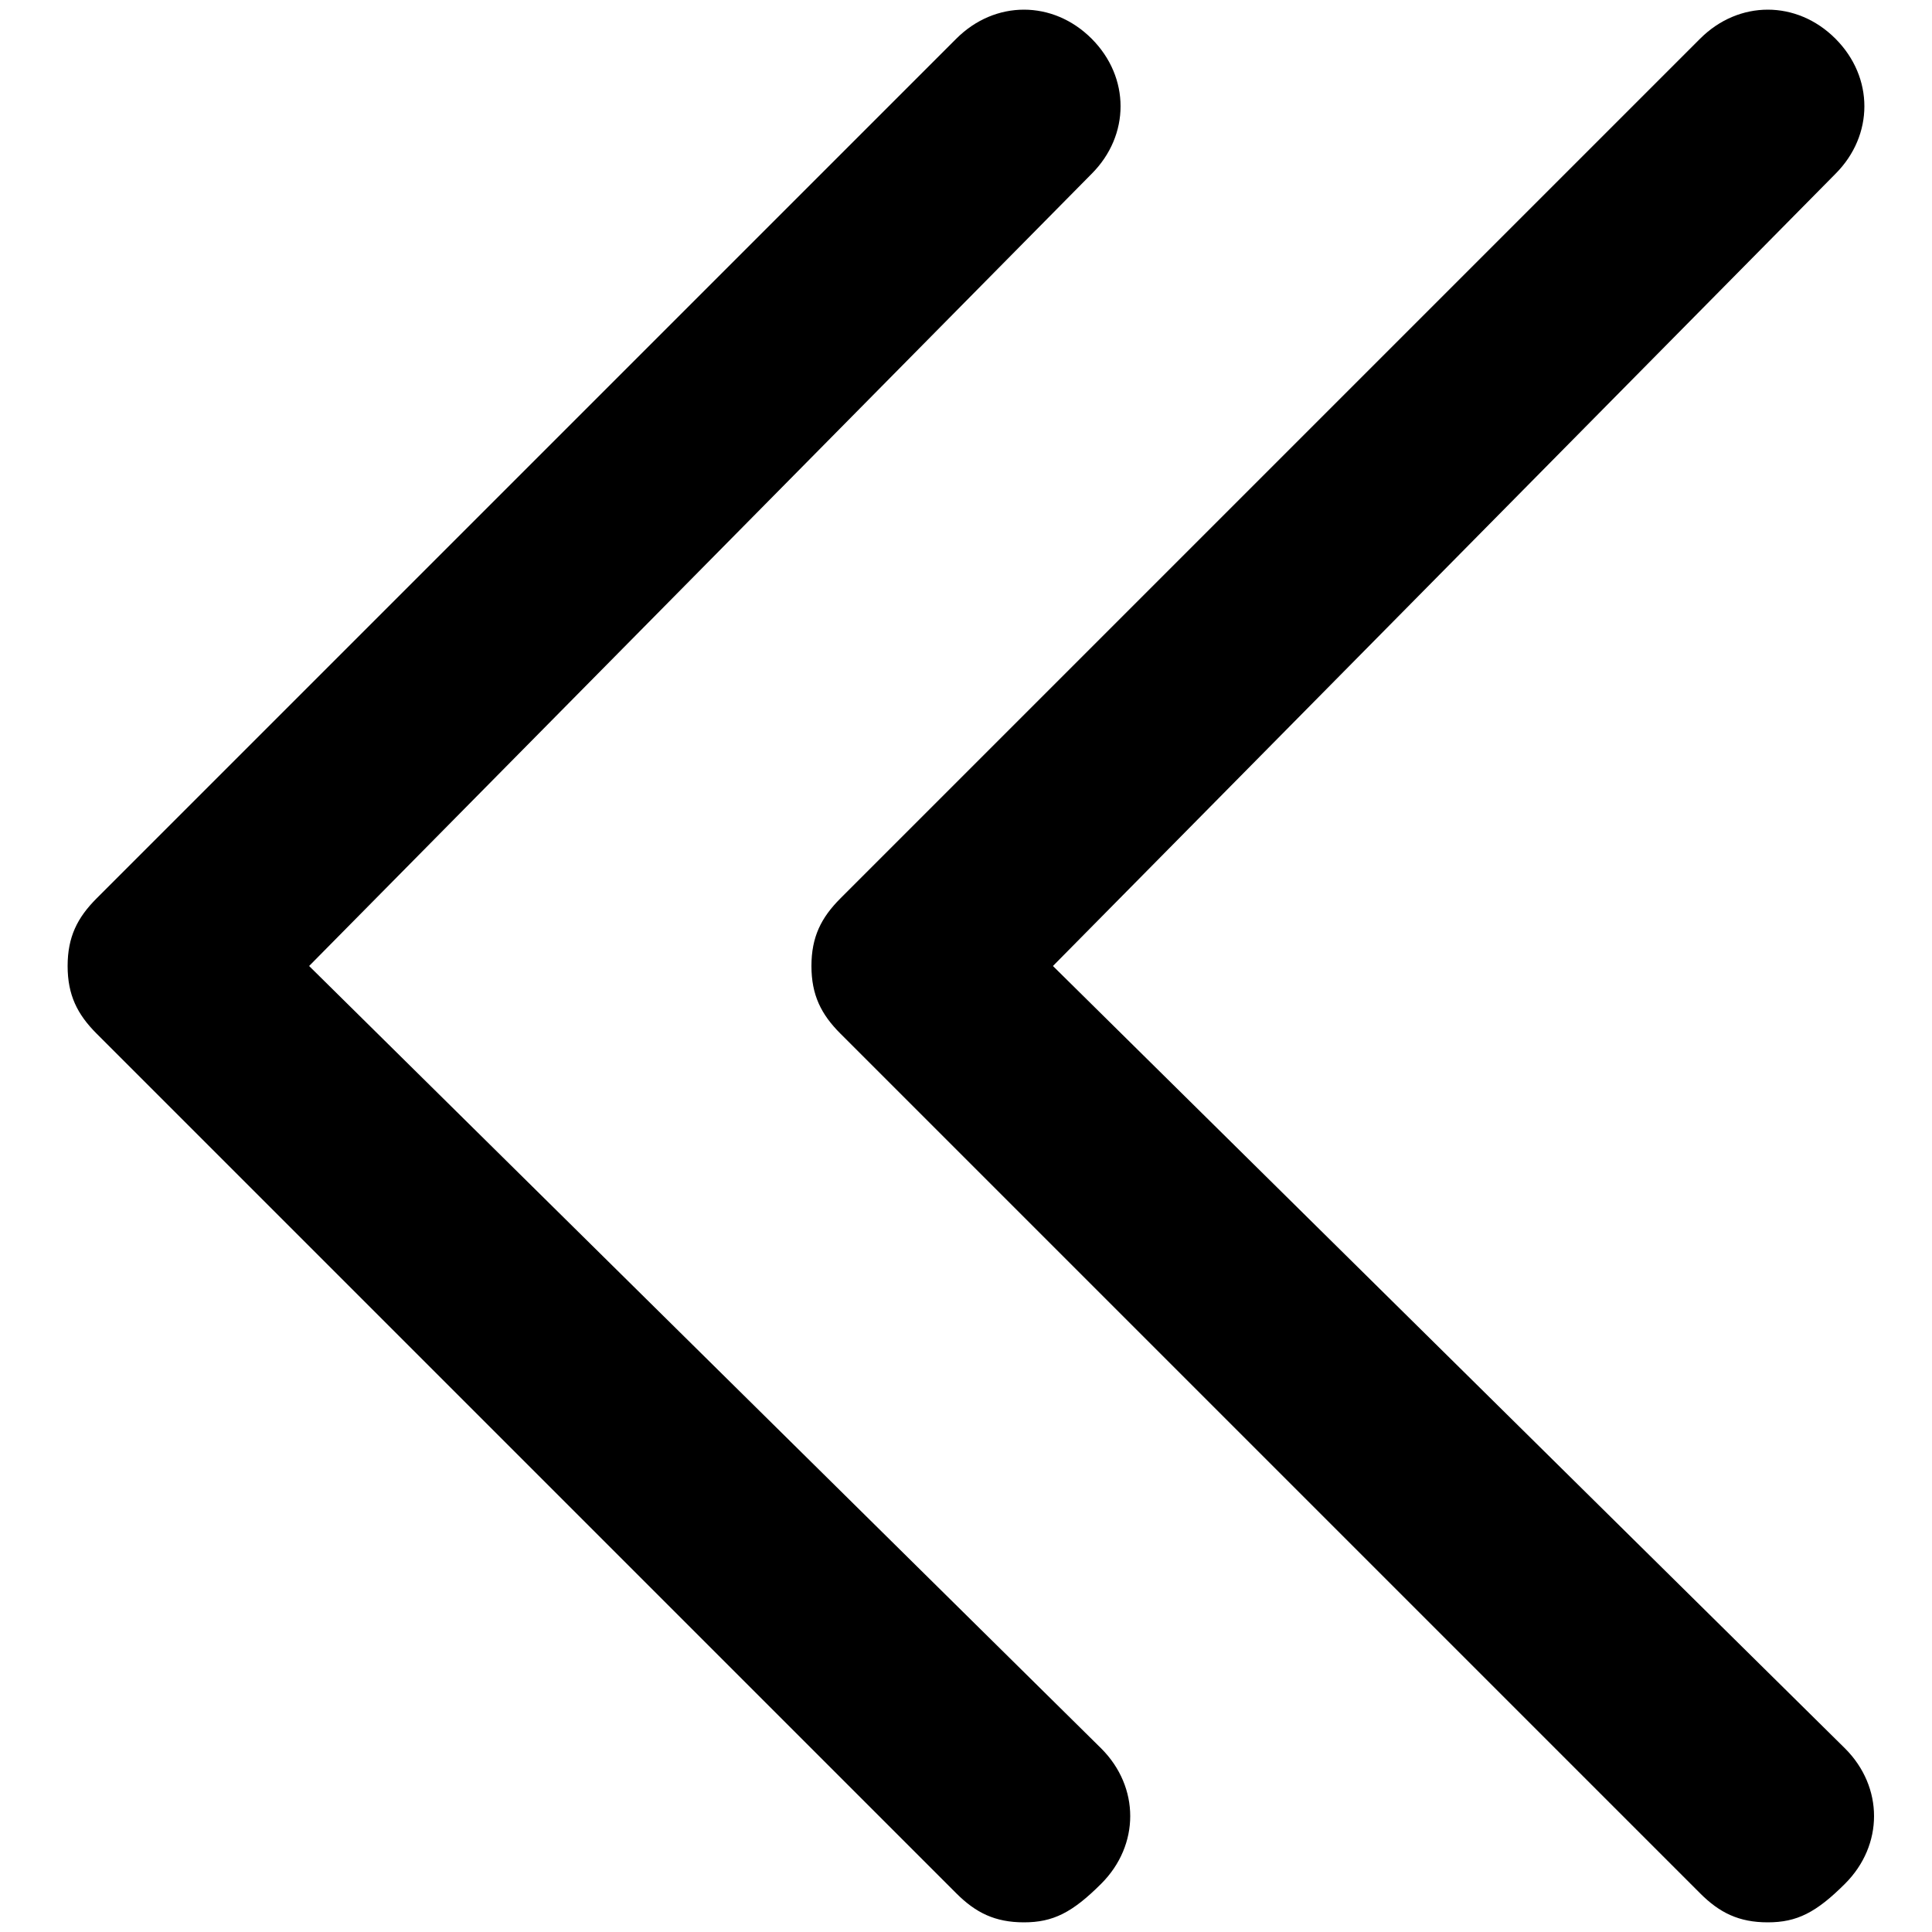 <?xml version="1.0" encoding="utf-8"?>
<!-- Generator: Adobe Illustrator 18.1.1, SVG Export Plug-In . SVG Version: 6.00 Build 0)  -->
<svg version="1.1" id="Layer_1" xmlns="http://www.w3.org/2000/svg" xmlns:xlink="http://www.w3.org/1999/xlink" x="0px" y="0px"
	 viewBox="0 0 20 20" enable-background="new 0 0 20 20" xml:space="preserve">
<g>
	<g>
		<path d="M10.6,19.9c-0.3,0-0.5-0.1-0.7-0.3l-8.9-8.9c-0.2-0.2-0.3-0.4-0.3-0.7c0-0.3,0.1-0.5,0.3-0.7l8.9-8.9c0.4-0.4,1-0.4,1.4,0
			s0.4,1,0,1.4L3.2,10l8.2,8.1c0.4,0.4,0.4,1,0,1.4C11.1,19.8,10.9,19.9,10.6,19.9z"/>
	</g>
	<g>
		<path d="M18.3,19.9c-0.3,0-0.5-0.1-0.7-0.3l-8.9-8.9c-0.2-0.2-0.3-0.4-0.3-0.7c0-0.3,0.1-0.5,0.3-0.7l8.9-8.9C18,0,18.6,0,19,0.4
			s0.4,1,0,1.4L10.9,10l8.2,8.1c0.4,0.4,0.4,1,0,1.4C18.8,19.8,18.6,19.9,18.3,19.9z"/>
	</g>
</g>
</svg>

